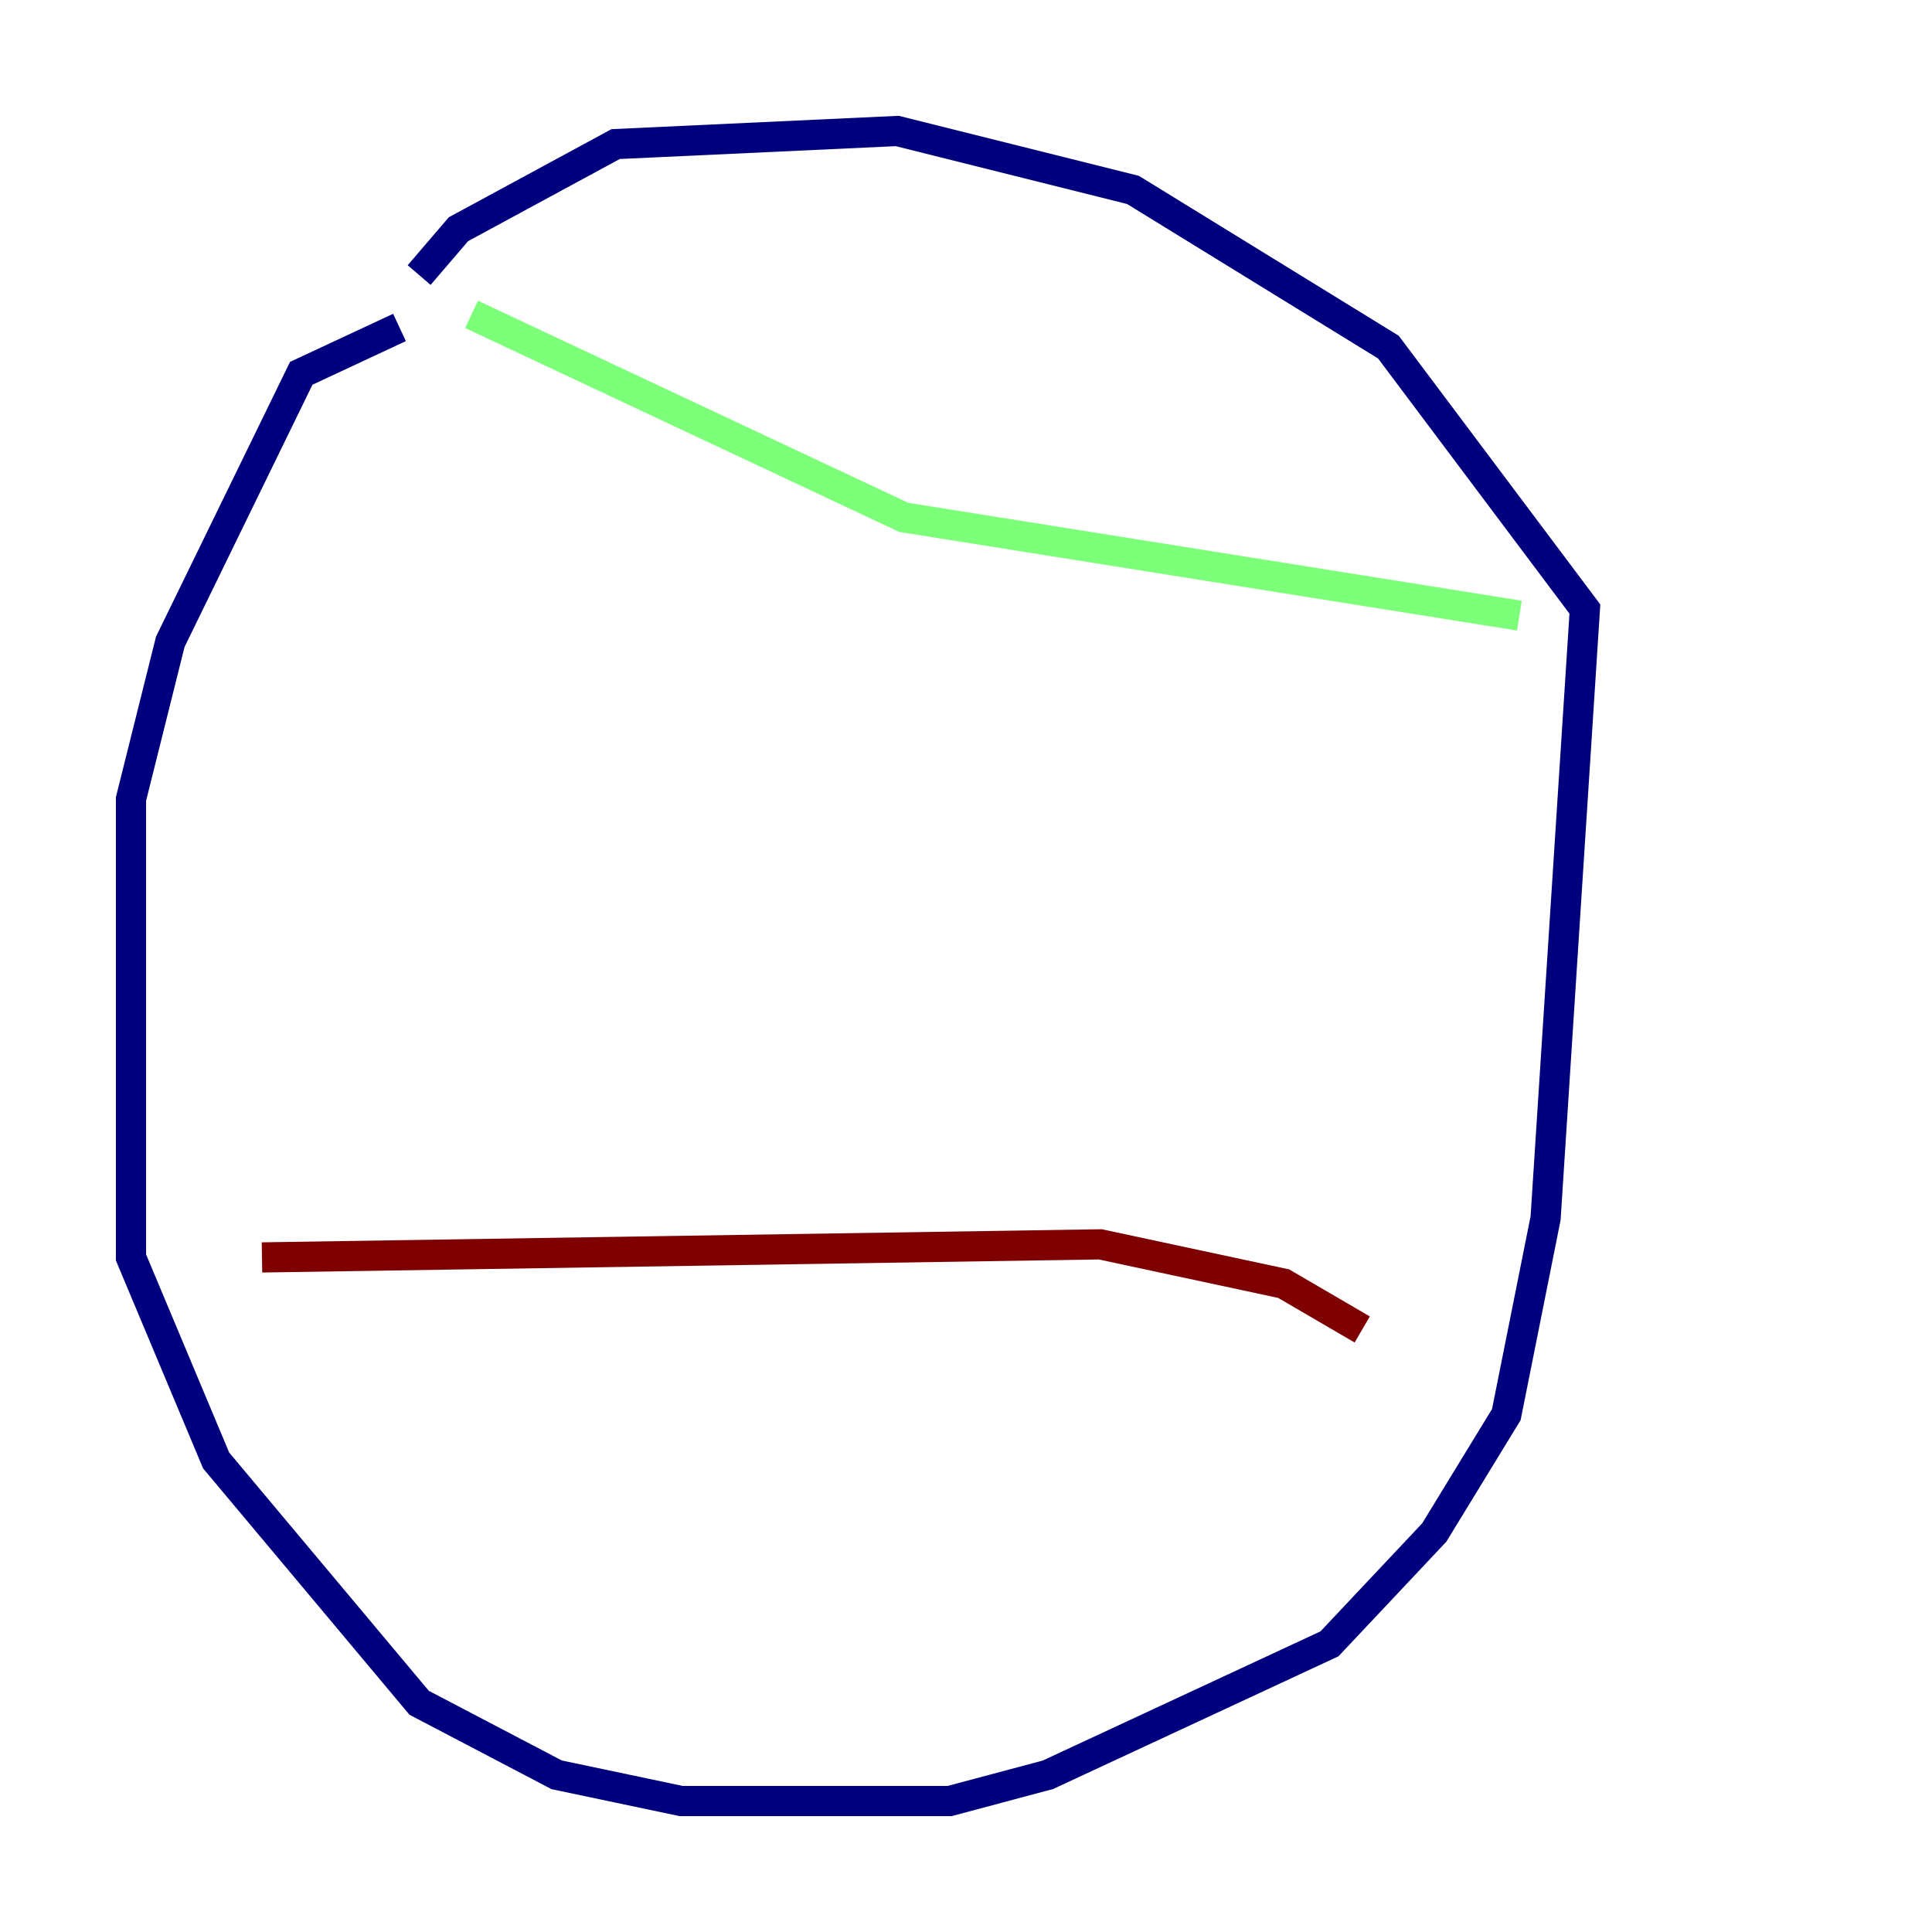 <?xml version="1.0" encoding="utf-8" ?>
<svg baseProfile="tiny" height="128" version="1.2" viewBox="0,0,128,128" width="128" xmlns="http://www.w3.org/2000/svg" xmlns:ev="http://www.w3.org/2001/xml-events" xmlns:xlink="http://www.w3.org/1999/xlink"><defs /><polyline fill="none" points="26.468,21.695 19.959,24.732 11.281,42.522 8.678,52.936 8.678,83.308 14.319,96.759 27.77,112.814 36.881,117.586 45.125,119.322 62.915,119.322 69.424,117.586 88.081,108.909 95.024,101.532 99.797,93.722 102.4,80.705 105.003,40.352 91.986,22.997 75.064,12.583 59.444,8.678 40.786,9.546 30.373,15.186 27.77,18.224" stroke="#00007f" stroke-width="2" /><polyline fill="none" points="31.241,20.827 59.878,34.278 100.664,40.786" stroke="#7cff79" stroke-width="2" /><polyline fill="none" points="17.356,83.308 72.895,82.441 85.044,85.044 90.251,88.081" stroke="#7f0000" stroke-width="2" /></svg>